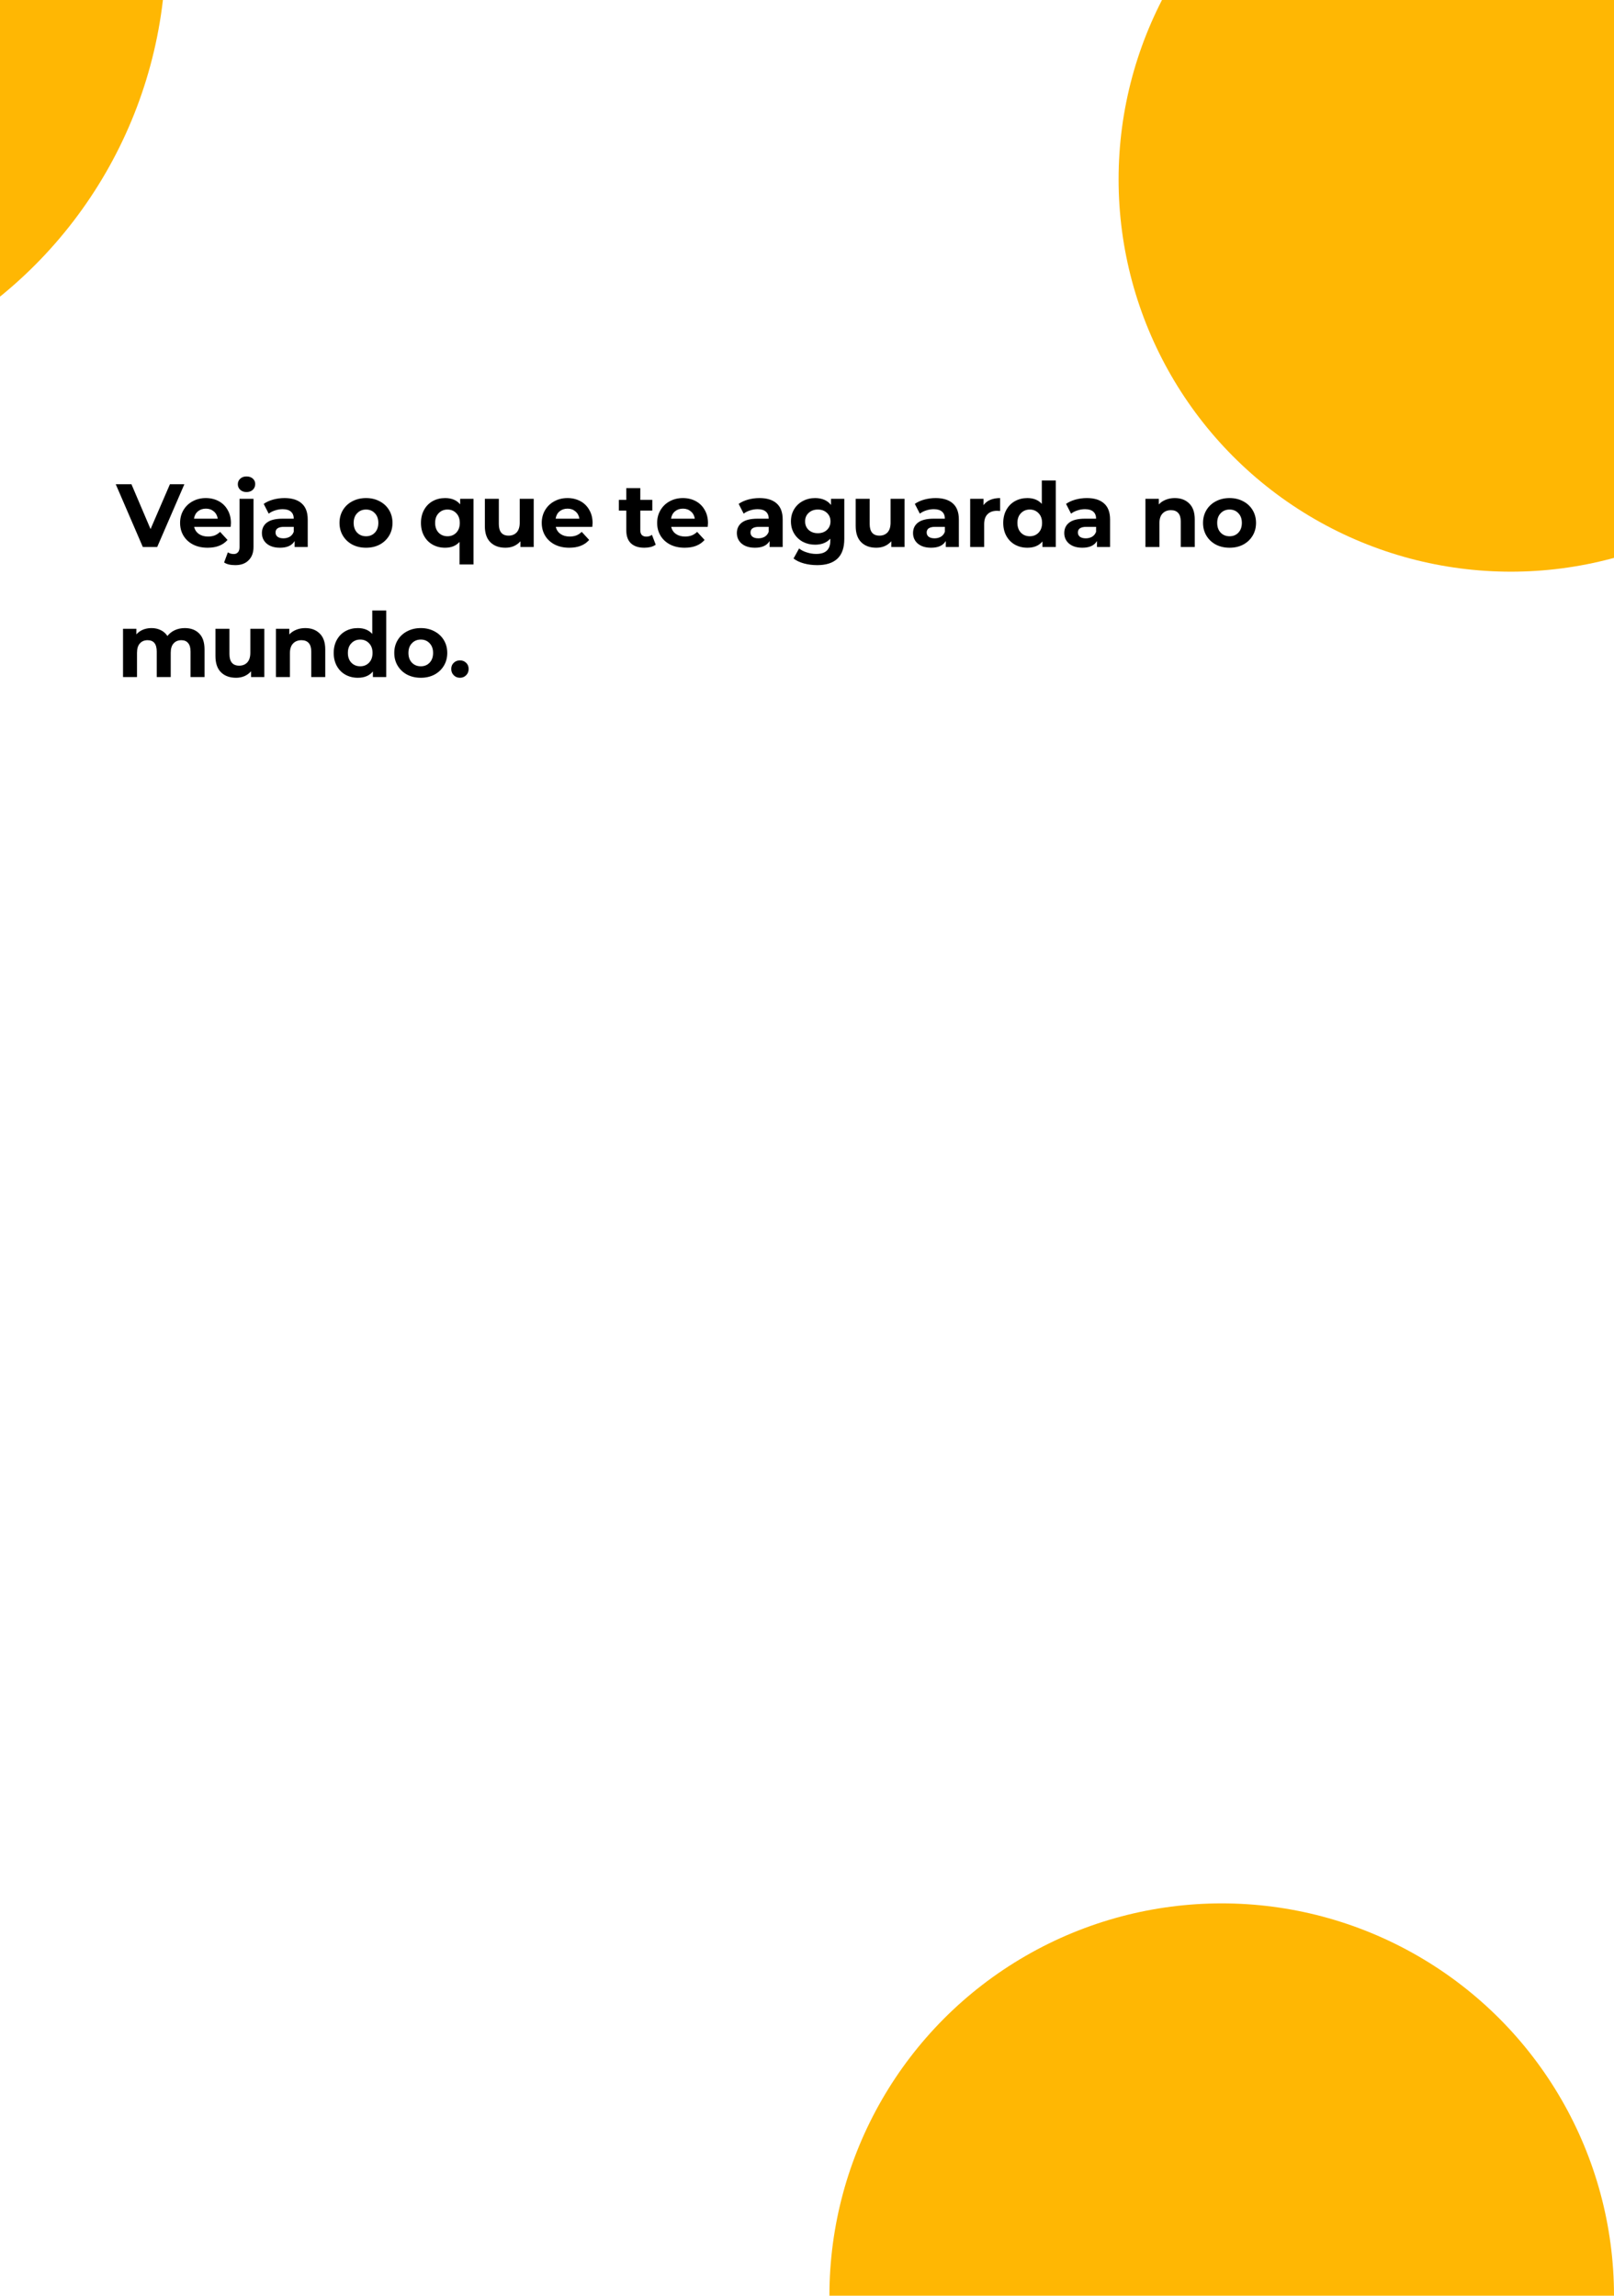 <svg width="720" height="1024" viewBox="0 0 720 1024" fill="none" xmlns="http://www.w3.org/2000/svg">
<g clip-path="url(#clip0)">
<rect width="720" height="1024" fill="white"/>
<g filter="url(#filter0_d)">
<path d="M78.24 212L66.12 240H59.72L47.64 212H54.64L63.16 232L71.8 212H78.24ZM99.016 229.32C99.016 229.4 98.976 229.96 98.896 231H82.616C82.91 232.333 83.603 233.387 84.696 234.16C85.79 234.933 87.15 235.32 88.776 235.32C89.896 235.32 90.883 235.16 91.736 234.84C92.616 234.493 93.43 233.96 94.176 233.24L97.496 236.84C95.47 239.16 92.51 240.32 88.616 240.32C86.19 240.32 84.043 239.853 82.176 238.92C80.31 237.96 78.87 236.64 77.856 234.96C76.843 233.28 76.336 231.373 76.336 229.24C76.336 227.133 76.83 225.24 77.816 223.56C78.83 221.853 80.203 220.533 81.936 219.6C83.696 218.64 85.656 218.16 87.816 218.16C89.923 218.16 91.83 218.613 93.536 219.52C95.243 220.427 96.576 221.733 97.536 223.44C98.523 225.12 99.016 227.08 99.016 229.32ZM87.856 222.88C86.443 222.88 85.256 223.28 84.296 224.08C83.336 224.88 82.75 225.973 82.536 227.36H93.136C92.923 226 92.336 224.92 91.376 224.12C90.416 223.293 89.243 222.88 87.856 222.88ZM100.971 248.08C98.784 248.08 97.117 247.68 95.971 246.88L97.651 242.36C98.371 242.867 99.251 243.12 100.291 243.12C101.091 243.12 101.717 242.853 102.171 242.32C102.624 241.813 102.851 241.04 102.851 240V218.48H109.091V239.96C109.091 242.467 108.371 244.44 106.931 245.88C105.517 247.347 103.531 248.08 100.971 248.08ZM105.971 215.48C104.824 215.48 103.891 215.147 103.171 214.48C102.451 213.813 102.091 212.987 102.091 212C102.091 211.013 102.451 210.187 103.171 209.52C103.891 208.853 104.824 208.52 105.971 208.52C107.117 208.52 108.051 208.84 108.771 209.48C109.491 210.12 109.851 210.92 109.851 211.88C109.851 212.92 109.491 213.787 108.771 214.48C108.051 215.147 107.117 215.48 105.971 215.48ZM122.916 218.16C126.25 218.16 128.81 218.96 130.596 220.56C132.383 222.133 133.276 224.52 133.276 227.72V240H127.436V237.32C126.263 239.32 124.076 240.32 120.876 240.32C119.223 240.32 117.783 240.04 116.556 239.48C115.356 238.92 114.436 238.147 113.796 237.16C113.156 236.173 112.836 235.053 112.836 233.8C112.836 231.8 113.583 230.227 115.076 229.08C116.596 227.933 118.93 227.36 122.076 227.36H127.036C127.036 226 126.623 224.96 125.796 224.24C124.97 223.493 123.73 223.12 122.076 223.12C120.93 223.12 119.796 223.307 118.676 223.68C117.583 224.027 116.65 224.507 115.876 225.12L113.636 220.76C114.81 219.933 116.21 219.293 117.836 218.84C119.49 218.387 121.183 218.16 122.916 218.16ZM122.436 236.12C123.503 236.12 124.45 235.88 125.276 235.4C126.103 234.893 126.69 234.16 127.036 233.2V231H122.756C120.196 231 118.916 231.84 118.916 233.52C118.916 234.32 119.223 234.96 119.836 235.44C120.476 235.893 121.343 236.12 122.436 236.12ZM159.292 240.32C157.025 240.32 154.985 239.853 153.172 238.92C151.385 237.96 149.985 236.64 148.972 234.96C147.959 233.28 147.452 231.373 147.452 229.24C147.452 227.107 147.959 225.2 148.972 223.52C149.985 221.84 151.385 220.533 153.172 219.6C154.985 218.64 157.025 218.16 159.292 218.16C161.559 218.16 163.585 218.64 165.372 219.6C167.159 220.533 168.559 221.84 169.572 223.52C170.585 225.2 171.092 227.107 171.092 229.24C171.092 231.373 170.585 233.28 169.572 234.96C168.559 236.64 167.159 237.96 165.372 238.92C163.585 239.853 161.559 240.32 159.292 240.32ZM159.292 235.2C160.892 235.2 162.199 234.667 163.212 233.6C164.252 232.507 164.772 231.053 164.772 229.24C164.772 227.427 164.252 225.987 163.212 224.92C162.199 223.827 160.892 223.28 159.292 223.28C157.692 223.28 156.372 223.827 155.332 224.92C154.292 225.987 153.772 227.427 153.772 229.24C153.772 231.053 154.292 232.507 155.332 233.6C156.372 234.667 157.692 235.2 159.292 235.2ZM207.231 218.48V247.76H200.991V237.72C199.444 239.453 197.298 240.32 194.551 240.32C192.524 240.32 190.684 239.867 189.031 238.96C187.404 238.053 186.124 236.76 185.191 235.08C184.258 233.4 183.791 231.453 183.791 229.24C183.791 227.027 184.258 225.08 185.191 223.4C186.124 221.72 187.404 220.427 189.031 219.52C190.684 218.613 192.524 218.16 194.551 218.16C197.484 218.16 199.724 219.093 201.271 220.96V218.48H207.231ZM195.631 235.2C197.204 235.2 198.511 234.667 199.551 233.6C200.591 232.507 201.111 231.053 201.111 229.24C201.111 227.427 200.591 225.987 199.551 224.92C198.511 223.827 197.204 223.28 195.631 223.28C194.031 223.28 192.711 223.827 191.671 224.92C190.631 225.987 190.111 227.427 190.111 229.24C190.111 231.053 190.631 232.507 191.671 233.6C192.711 234.667 194.031 235.2 195.631 235.2ZM234.088 218.48V240H228.168V237.44C227.341 238.373 226.355 239.093 225.208 239.6C224.061 240.08 222.821 240.32 221.488 240.32C218.661 240.32 216.421 239.507 214.768 237.88C213.115 236.253 212.288 233.84 212.288 230.64V218.48H218.528V229.72C218.528 233.187 219.981 234.92 222.888 234.92C224.381 234.92 225.581 234.44 226.488 233.48C227.395 232.493 227.848 231.04 227.848 229.12V218.48H234.088ZM260.349 229.32C260.349 229.4 260.309 229.96 260.229 231H243.949C244.242 232.333 244.936 233.387 246.029 234.16C247.122 234.933 248.482 235.32 250.109 235.32C251.229 235.32 252.216 235.16 253.069 234.84C253.949 234.493 254.762 233.96 255.509 233.24L258.829 236.84C256.802 239.16 253.842 240.32 249.949 240.32C247.522 240.32 245.376 239.853 243.509 238.92C241.642 237.96 240.202 236.64 239.189 234.96C238.176 233.28 237.669 231.373 237.669 229.24C237.669 227.133 238.162 225.24 239.149 223.56C240.162 221.853 241.536 220.533 243.269 219.6C245.029 218.64 246.989 218.16 249.149 218.16C251.256 218.16 253.162 218.613 254.869 219.52C256.576 220.427 257.909 221.733 258.869 223.44C259.856 225.12 260.349 227.08 260.349 229.32ZM249.189 222.88C247.776 222.88 246.589 223.28 245.629 224.08C244.669 224.88 244.082 225.973 243.869 227.36H254.469C254.256 226 253.669 224.92 252.709 224.12C251.749 223.293 250.576 222.88 249.189 222.88ZM288.512 238.96C287.898 239.413 287.138 239.76 286.232 240C285.352 240.213 284.418 240.32 283.432 240.32C280.872 240.32 278.885 239.667 277.472 238.36C276.085 237.053 275.392 235.133 275.392 232.6V223.76H272.072V218.96H275.392V213.72H281.632V218.96H286.992V223.76H281.632V232.52C281.632 233.427 281.858 234.133 282.312 234.64C282.792 235.12 283.458 235.36 284.312 235.36C285.298 235.36 286.138 235.093 286.832 234.56L288.512 238.96ZM311.83 229.32C311.83 229.4 311.79 229.96 311.71 231H295.43C295.724 232.333 296.417 233.387 297.51 234.16C298.604 234.933 299.964 235.32 301.59 235.32C302.71 235.32 303.697 235.16 304.55 234.84C305.43 234.493 306.244 233.96 306.99 233.24L310.31 236.84C308.284 239.16 305.324 240.32 301.43 240.32C299.004 240.32 296.857 239.853 294.99 238.92C293.124 237.96 291.684 236.64 290.67 234.96C289.657 233.28 289.15 231.373 289.15 229.24C289.15 227.133 289.644 225.24 290.63 223.56C291.644 221.853 293.017 220.533 294.75 219.6C296.51 218.64 298.47 218.16 300.63 218.16C302.737 218.16 304.644 218.613 306.35 219.52C308.057 220.427 309.39 221.733 310.35 223.44C311.337 225.12 311.83 227.08 311.83 229.32ZM300.67 222.88C299.257 222.88 298.07 223.28 297.11 224.08C296.15 224.88 295.564 225.973 295.35 227.36H305.95C305.737 226 305.15 224.92 304.19 224.12C303.23 223.293 302.057 222.88 300.67 222.88ZM334.793 218.16C338.126 218.16 340.686 218.96 342.473 220.56C344.259 222.133 345.153 224.52 345.153 227.72V240H339.313V237.32C338.139 239.32 335.953 240.32 332.753 240.32C331.099 240.32 329.659 240.04 328.433 239.48C327.233 238.92 326.313 238.147 325.673 237.16C325.033 236.173 324.713 235.053 324.713 233.8C324.713 231.8 325.459 230.227 326.953 229.08C328.473 227.933 330.806 227.36 333.953 227.36H338.913C338.913 226 338.499 224.96 337.673 224.24C336.846 223.493 335.606 223.12 333.953 223.12C332.806 223.12 331.673 223.307 330.553 223.68C329.459 224.027 328.526 224.507 327.753 225.12L325.513 220.76C326.686 219.933 328.086 219.293 329.713 218.84C331.366 218.387 333.059 218.16 334.793 218.16ZM334.313 236.12C335.379 236.12 336.326 235.88 337.153 235.4C337.979 234.893 338.566 234.16 338.913 233.2V231H334.633C332.073 231 330.793 231.84 330.793 233.52C330.793 234.32 331.099 234.96 331.713 235.44C332.353 235.893 333.219 236.12 334.313 236.12ZM372.635 218.48V236.4C372.635 240.347 371.608 243.28 369.555 245.2C367.501 247.12 364.501 248.08 360.555 248.08C358.475 248.08 356.501 247.827 354.635 247.32C352.768 246.813 351.221 246.08 349.995 245.12L352.475 240.64C353.381 241.387 354.528 241.973 355.915 242.4C357.301 242.853 358.688 243.08 360.075 243.08C362.235 243.08 363.821 242.587 364.835 241.6C365.875 240.64 366.395 239.173 366.395 237.2V236.28C364.768 238.067 362.501 238.96 359.595 238.96C357.621 238.96 355.808 238.533 354.155 237.68C352.528 236.8 351.235 235.573 350.275 234C349.315 232.427 348.835 230.613 348.835 228.56C348.835 226.507 349.315 224.693 350.275 223.12C351.235 221.547 352.528 220.333 354.155 219.48C355.808 218.6 357.621 218.16 359.595 218.16C362.715 218.16 365.088 219.187 366.715 221.24V218.48H372.635ZM360.835 233.84C362.488 233.84 363.835 233.36 364.875 232.4C365.941 231.413 366.475 230.133 366.475 228.56C366.475 226.987 365.941 225.72 364.875 224.76C363.835 223.773 362.488 223.28 360.835 223.28C359.181 223.28 357.821 223.773 356.755 224.76C355.688 225.72 355.155 226.987 355.155 228.56C355.155 230.133 355.688 231.413 356.755 232.4C357.821 233.36 359.181 233.84 360.835 233.84ZM399.522 218.48V240H393.602V237.44C392.776 238.373 391.789 239.093 390.642 239.6C389.496 240.08 388.256 240.32 386.922 240.32C384.096 240.32 381.856 239.507 380.202 237.88C378.549 236.253 377.722 233.84 377.722 230.64V218.48H383.962V229.72C383.962 233.187 385.416 234.92 388.322 234.92C389.816 234.92 391.016 234.44 391.922 233.48C392.829 232.493 393.282 231.04 393.282 229.12V218.48H399.522ZM413.383 218.16C416.717 218.16 419.277 218.96 421.063 220.56C422.85 222.133 423.743 224.52 423.743 227.72V240H417.903V237.32C416.73 239.32 414.543 240.32 411.343 240.32C409.69 240.32 408.25 240.04 407.023 239.48C405.823 238.92 404.903 238.147 404.263 237.16C403.623 236.173 403.303 235.053 403.303 233.8C403.303 231.8 404.05 230.227 405.543 229.08C407.063 227.933 409.397 227.36 412.543 227.36H417.503C417.503 226 417.09 224.96 416.263 224.24C415.437 223.493 414.197 223.12 412.543 223.12C411.397 223.12 410.263 223.307 409.143 223.68C408.05 224.027 407.117 224.507 406.343 225.12L404.103 220.76C405.277 219.933 406.677 219.293 408.303 218.84C409.957 218.387 411.65 218.16 413.383 218.16ZM412.903 236.12C413.97 236.12 414.917 235.88 415.743 235.4C416.57 234.893 417.157 234.16 417.503 233.2V231H413.223C410.663 231 409.383 231.84 409.383 233.52C409.383 234.32 409.69 234.96 410.303 235.44C410.943 235.893 411.81 236.12 412.903 236.12ZM434.751 221.32C435.498 220.28 436.498 219.493 437.751 218.96C439.031 218.427 440.498 218.16 442.151 218.16V223.92C441.458 223.867 440.991 223.84 440.751 223.84C438.964 223.84 437.564 224.347 436.551 225.36C435.538 226.347 435.031 227.84 435.031 229.84V240H428.791V218.48H434.751V221.32ZM466.986 210.32V240H461.026V237.52C459.479 239.387 457.239 240.32 454.306 240.32C452.279 240.32 450.439 239.867 448.786 238.96C447.159 238.053 445.879 236.76 444.946 235.08C444.013 233.4 443.546 231.453 443.546 229.24C443.546 227.027 444.013 225.08 444.946 223.4C445.879 221.72 447.159 220.427 448.786 219.52C450.439 218.613 452.279 218.16 454.306 218.16C457.053 218.16 459.199 219.027 460.746 220.76V210.32H466.986ZM455.386 235.2C456.959 235.2 458.266 234.667 459.306 233.6C460.346 232.507 460.866 231.053 460.866 229.24C460.866 227.427 460.346 225.987 459.306 224.92C458.266 223.827 456.959 223.28 455.386 223.28C453.786 223.28 452.466 223.827 451.426 224.92C450.386 225.987 449.866 227.427 449.866 229.24C449.866 231.053 450.386 232.507 451.426 233.6C452.466 234.667 453.786 235.2 455.386 235.2ZM480.841 218.16C484.175 218.16 486.735 218.96 488.521 220.56C490.308 222.133 491.201 224.52 491.201 227.72V240H485.361V237.32C484.188 239.32 482.001 240.32 478.801 240.32C477.148 240.32 475.708 240.04 474.481 239.48C473.281 238.92 472.361 238.147 471.721 237.16C471.081 236.173 470.761 235.053 470.761 233.8C470.761 231.8 471.508 230.227 473.001 229.08C474.521 227.933 476.855 227.36 480.001 227.36H484.961C484.961 226 484.548 224.96 483.721 224.24C482.895 223.493 481.655 223.12 480.001 223.12C478.855 223.12 477.721 223.307 476.601 223.68C475.508 224.027 474.575 224.507 473.801 225.12L471.561 220.76C472.735 219.933 474.135 219.293 475.761 218.84C477.415 218.387 479.108 218.16 480.841 218.16ZM480.361 236.12C481.428 236.12 482.375 235.88 483.201 235.4C484.028 234.893 484.615 234.16 484.961 233.2V231H480.681C478.121 231 476.841 231.84 476.841 233.52C476.841 234.32 477.148 234.96 477.761 235.44C478.401 235.893 479.268 236.12 480.361 236.12ZM520.057 218.16C522.724 218.16 524.87 218.96 526.497 220.56C528.15 222.16 528.977 224.533 528.977 227.68V240H522.737V228.64C522.737 226.933 522.364 225.667 521.617 224.84C520.87 223.987 519.79 223.56 518.377 223.56C516.804 223.56 515.55 224.053 514.617 225.04C513.684 226 513.217 227.44 513.217 229.36V240H506.977V218.48H512.937V221C513.764 220.093 514.79 219.4 516.017 218.92C517.244 218.413 518.59 218.16 520.057 218.16ZM544.508 240.32C542.241 240.32 540.201 239.853 538.388 238.92C536.601 237.96 535.201 236.64 534.188 234.96C533.174 233.28 532.668 231.373 532.668 229.24C532.668 227.107 533.174 225.2 534.188 223.52C535.201 221.84 536.601 220.533 538.388 219.6C540.201 218.64 542.241 218.16 544.508 218.16C546.774 218.16 548.801 218.64 550.588 219.6C552.374 220.533 553.774 221.84 554.788 223.52C555.801 225.2 556.308 227.107 556.308 229.24C556.308 231.373 555.801 233.28 554.788 234.96C553.774 236.64 552.374 237.96 550.588 238.92C548.801 239.853 546.774 240.32 544.508 240.32ZM544.508 235.2C546.108 235.2 547.414 234.667 548.428 233.6C549.468 232.507 549.988 231.053 549.988 229.24C549.988 227.427 549.468 225.987 548.428 224.92C547.414 223.827 546.108 223.28 544.508 223.28C542.908 223.28 541.588 223.827 540.548 224.92C539.508 225.987 538.988 227.427 538.988 229.24C538.988 231.053 539.508 232.507 540.548 233.6C541.588 234.667 542.908 235.2 544.508 235.2ZM78.44 276.16C81.133 276.16 83.267 276.96 84.84 278.56C86.44 280.133 87.24 282.507 87.24 285.68V298H81V286.64C81 284.933 80.64 283.667 79.92 282.84C79.227 281.987 78.227 281.56 76.92 281.56C75.453 281.56 74.293 282.04 73.44 283C72.587 283.933 72.16 285.333 72.16 287.2V298H65.92V286.64C65.92 283.253 64.56 281.56 61.84 281.56C60.4 281.56 59.253 282.04 58.4 283C57.547 283.933 57.12 285.333 57.12 287.2V298H50.88V276.48H56.84V278.96C57.64 278.053 58.613 277.36 59.76 276.88C60.933 276.4 62.213 276.16 63.6 276.16C65.12 276.16 66.493 276.467 67.72 277.08C68.947 277.667 69.933 278.533 70.68 279.68C71.56 278.56 72.667 277.693 74 277.08C75.36 276.467 76.84 276.16 78.44 276.16ZM113.913 276.48V298H107.993V295.44C107.166 296.373 106.18 297.093 105.033 297.6C103.886 298.08 102.646 298.32 101.313 298.32C98.487 298.32 96.246 297.507 94.593 295.88C92.94 294.253 92.113 291.84 92.113 288.64V276.48H98.353V287.72C98.353 291.187 99.806 292.92 102.713 292.92C104.206 292.92 105.406 292.44 106.313 291.48C107.22 290.493 107.673 289.04 107.673 287.12V276.48H113.913ZM132.174 276.16C134.841 276.16 136.987 276.96 138.614 278.56C140.267 280.16 141.094 282.533 141.094 285.68V298H134.854V286.64C134.854 284.933 134.481 283.667 133.734 282.84C132.987 281.987 131.907 281.56 130.494 281.56C128.921 281.56 127.667 282.053 126.734 283.04C125.801 284 125.334 285.44 125.334 287.36V298H119.094V276.48H125.054V279C125.881 278.093 126.907 277.4 128.134 276.92C129.361 276.413 130.707 276.16 132.174 276.16ZM168.305 268.32V298H162.345V295.52C160.798 297.387 158.558 298.32 155.625 298.32C153.598 298.32 151.758 297.867 150.105 296.96C148.478 296.053 147.198 294.76 146.265 293.08C145.331 291.4 144.865 289.453 144.865 287.24C144.865 285.027 145.331 283.08 146.265 281.4C147.198 279.72 148.478 278.427 150.105 277.52C151.758 276.613 153.598 276.16 155.625 276.16C158.371 276.16 160.518 277.027 162.065 278.76V268.32H168.305ZM156.705 293.2C158.278 293.2 159.585 292.667 160.625 291.6C161.665 290.507 162.185 289.053 162.185 287.24C162.185 285.427 161.665 283.987 160.625 282.92C159.585 281.827 158.278 281.28 156.705 281.28C155.105 281.28 153.785 281.827 152.745 282.92C151.705 283.987 151.185 285.427 151.185 287.24C151.185 289.053 151.705 290.507 152.745 291.6C153.785 292.667 155.105 293.2 156.705 293.2ZM183.72 298.32C181.453 298.32 179.413 297.853 177.6 296.92C175.813 295.96 174.413 294.64 173.4 292.96C172.387 291.28 171.88 289.373 171.88 287.24C171.88 285.107 172.387 283.2 173.4 281.52C174.413 279.84 175.813 278.533 177.6 277.6C179.413 276.64 181.453 276.16 183.72 276.16C185.987 276.16 188.013 276.64 189.8 277.6C191.587 278.533 192.987 279.84 194 281.52C195.013 283.2 195.52 285.107 195.52 287.24C195.52 289.373 195.013 291.28 194 292.96C192.987 294.64 191.587 295.96 189.8 296.92C188.013 297.853 185.987 298.32 183.72 298.32ZM183.72 293.2C185.32 293.2 186.627 292.667 187.64 291.6C188.68 290.507 189.2 289.053 189.2 287.24C189.2 285.427 188.68 283.987 187.64 282.92C186.627 281.827 185.32 281.28 183.72 281.28C182.12 281.28 180.8 281.827 179.76 282.92C178.72 283.987 178.2 285.427 178.2 287.24C178.2 289.053 178.72 290.507 179.76 291.6C180.8 292.667 182.12 293.2 183.72 293.2ZM201.178 298.32C200.084 298.32 199.164 297.947 198.418 297.2C197.671 296.453 197.298 295.52 197.298 294.4C197.298 293.253 197.671 292.333 198.418 291.64C199.164 290.92 200.084 290.56 201.178 290.56C202.271 290.56 203.191 290.92 203.938 291.64C204.684 292.333 205.058 293.253 205.058 294.4C205.058 295.52 204.684 296.453 203.938 297.2C203.191 297.947 202.271 298.32 201.178 298.32Z" fill="black"/>
</g>
<circle cx="-126" cy="-23" r="200" fill="#FFB703"/>
<circle cx="545" cy="1024" r="175" fill="#FFB703"/>
<circle cx="674" cy="80" r="175" fill="#FFB703"/>
</g>
<defs>
<filter id="filter0_d" x="47.64" y="208.52" width="516.668" height="97.8" filterUnits="userSpaceOnUse" color-interpolation-filters="sRGB">
<feFlood flood-opacity="0" result="BackgroundImageFix"/>
<feColorMatrix in="SourceAlpha" type="matrix" values="0 0 0 0 0 0 0 0 0 0 0 0 0 0 0 0 0 0 127 0"/>
<feOffset dx="4" dy="4"/>
<feGaussianBlur stdDeviation="2"/>
<feColorMatrix type="matrix" values="0 0 0 0 0 0 0 0 0 0 0 0 0 0 0 0 0 0 0.25 0"/>
<feBlend mode="normal" in2="BackgroundImageFix" result="effect1_dropShadow"/>
<feBlend mode="normal" in="SourceGraphic" in2="effect1_dropShadow" result="shape"/>
</filter>
<clipPath id="clip0">
<rect width="720" height="1024" fill="white"/>
</clipPath>
</defs>
</svg>
